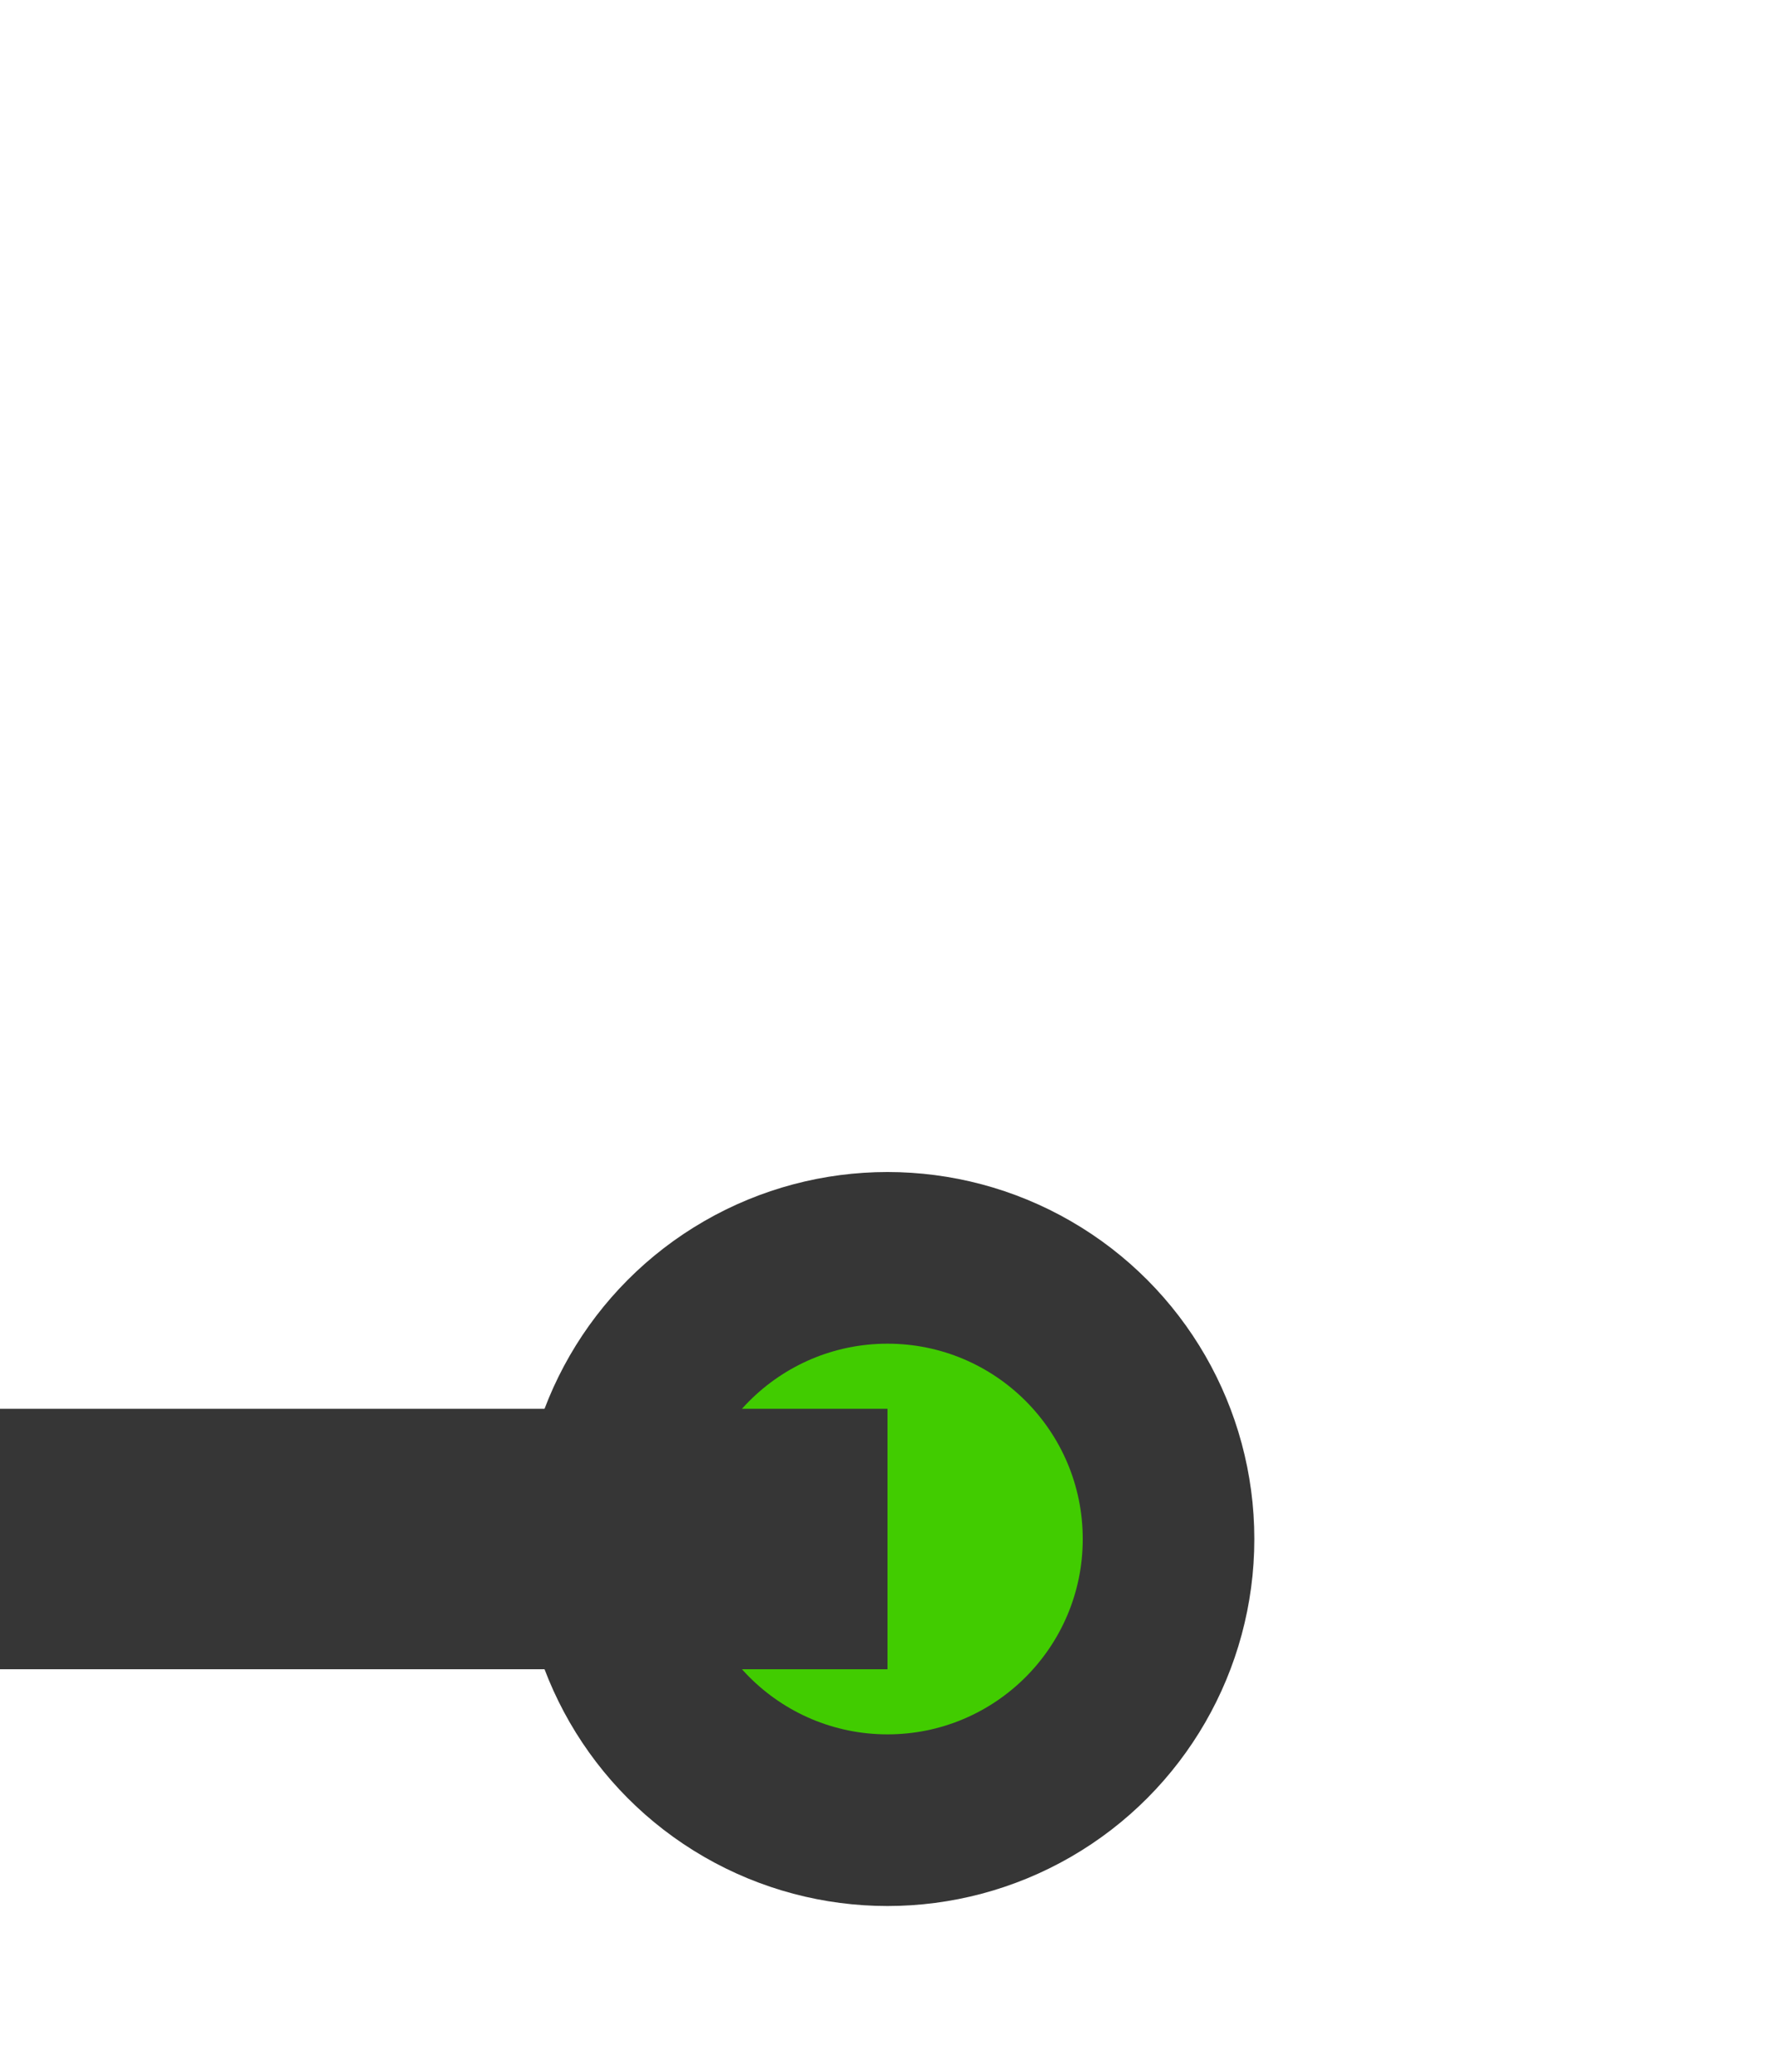 <?xml version="1.0" encoding="utf-8"?><!-- Generator: Adobe Illustrator 23.1.0, SVG Export Plug-In . SVG Version: 6.00 Build 0)  -->
<svg style="enable-background:new 0 0 30 35;" id="Layer_1" version="1.1" viewBox="0 0 30 35" x="0px"
    xmlns="http://www.w3.org/2000/svg" y="0px" xml:space="preserve">
<circle style="fill:#363636;" cx="15" cy="26" r="6.2" />
    <g>
	<circle style="fill:#41CC00;" cx="15" cy="26" r="3.3" />
</g>
    <rect style="fill:#363636;" height="4.4" width="15" y="23.8" />
    <rect style="fill:#363636;fill-opacity:0;" height="35" width="30" y="0" />
</svg>
